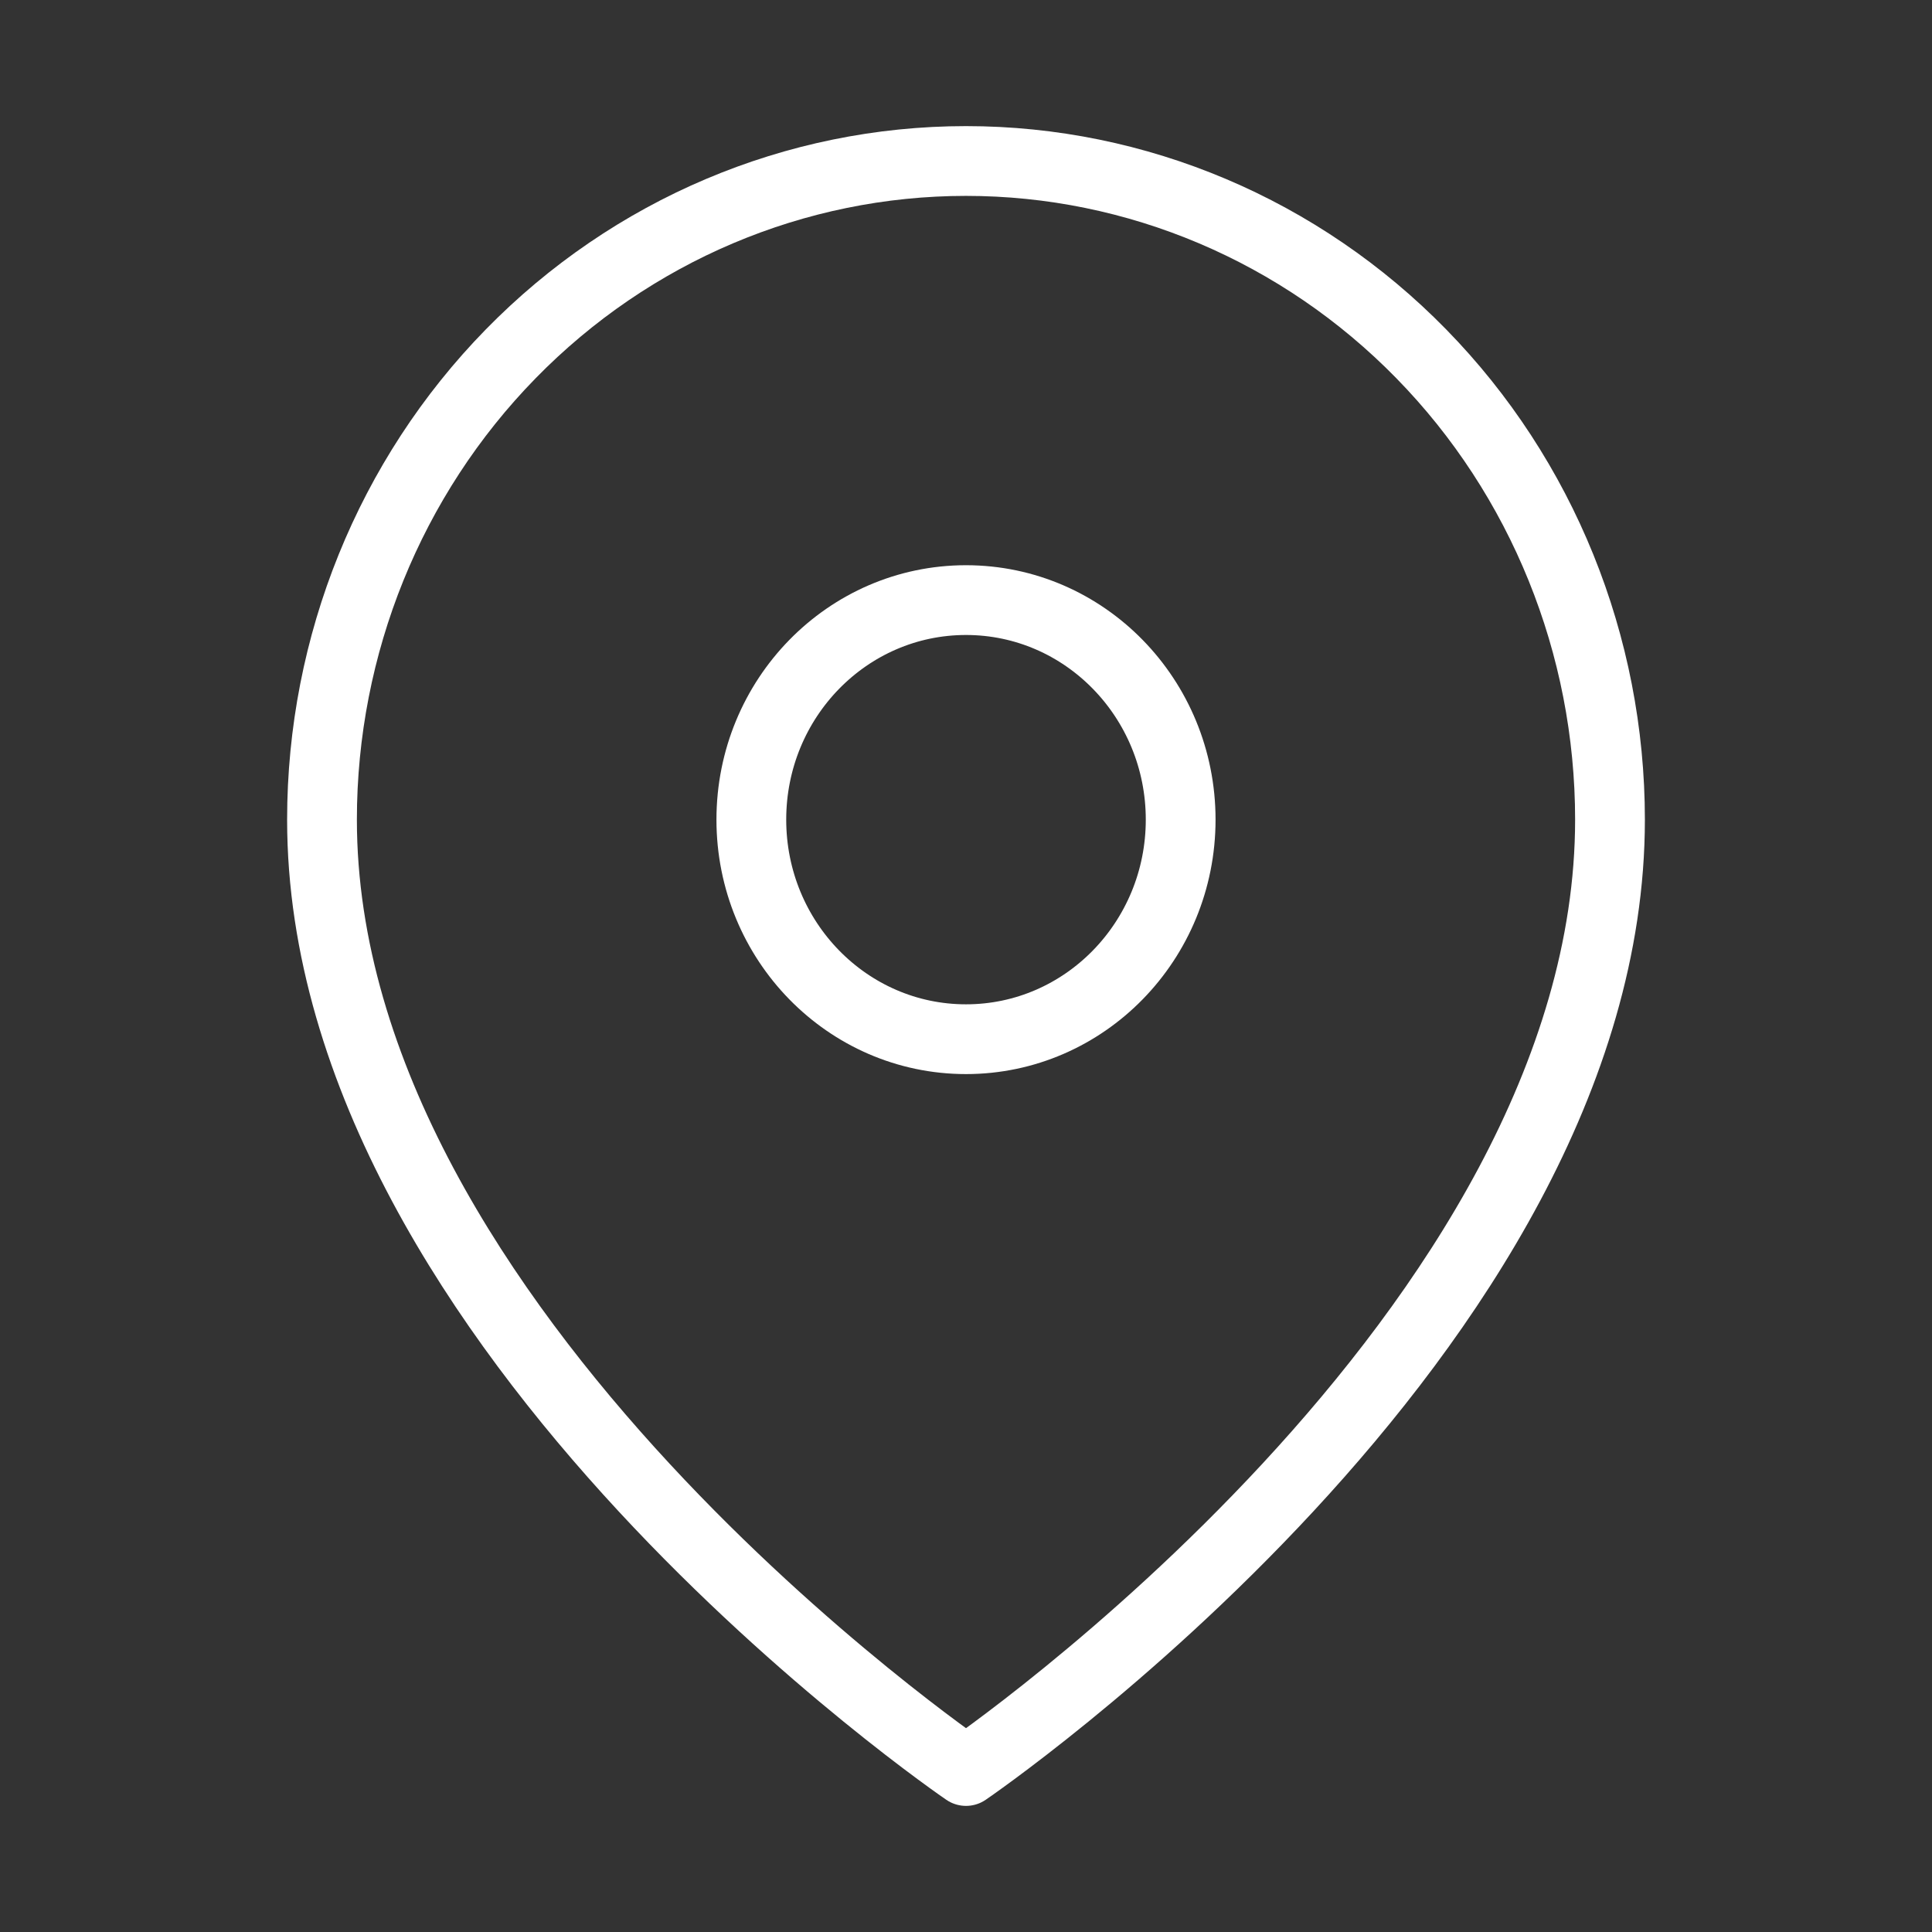 <svg width="36" height="36" viewBox="0 0 36 36" fill="none" xmlns="http://www.w3.org/2000/svg">
<rect x="0" y="0" width="36" height="36" fill="#333333" stroke="none"/>
<path d="M30 15.273C30 24.818 18 33 18 33C18 33 6 24.818 6 15.273C6 12.018 7.264 8.896 9.515 6.595C11.765 4.293 14.817 3 18 3C21.183 3 24.235 4.293 26.485 6.595C28.736 8.896 30 12.018 30 15.273Z" stroke="white" stroke-width="1.3" stroke-linecap="round" stroke-linejoin="round"/>
<path d="M18 19.364C20.209 19.364 22 17.532 22 15.273C22 13.013 20.209 11.182 18 11.182C15.791 11.182 14 13.013 14 15.273C14 17.532 15.791 19.364 18 19.364Z" stroke="white" stroke-width="1.3" stroke-linecap="round" stroke-linejoin="round"/>
</svg>
